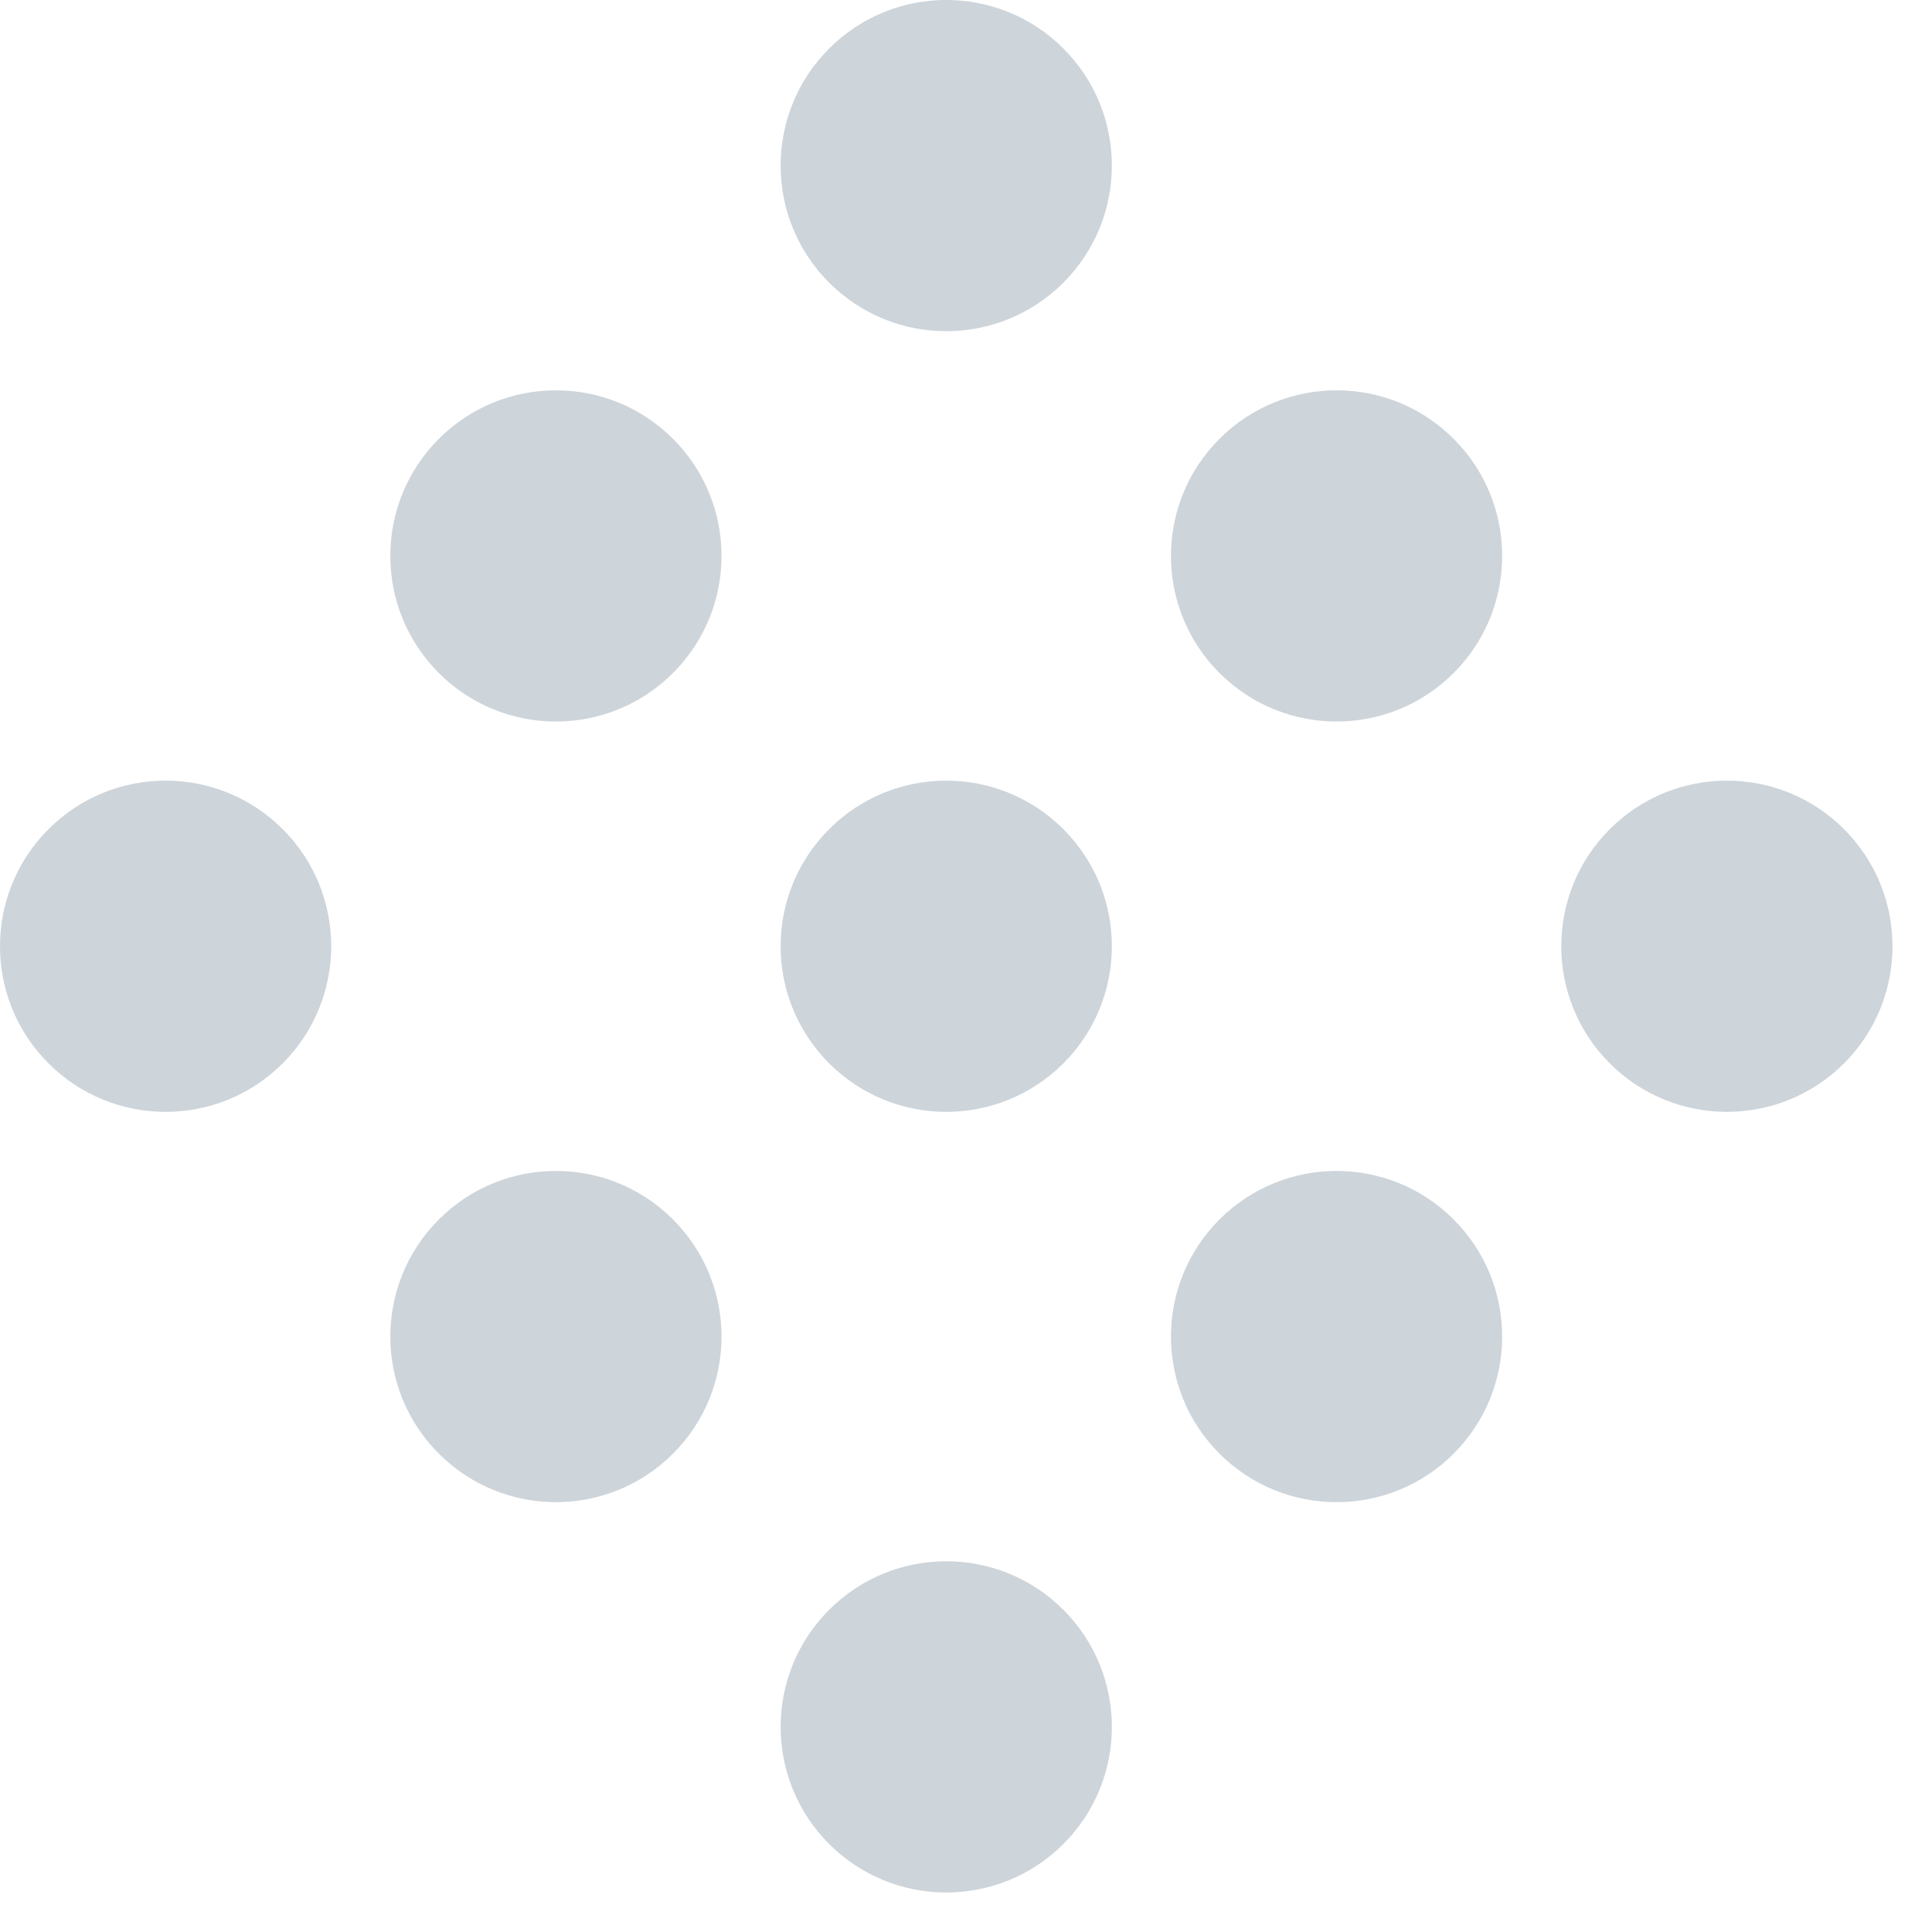 <svg width="35" height="35" viewBox="0 0 35 35" fill="none" xmlns="http://www.w3.org/2000/svg">
<g opacity="0.25">
<path d="M19.264 5.121C18.092 6.293 16.192 6.293 15.021 5.121C13.849 3.95 13.849 2.05 15.021 0.879C16.192 -0.293 18.092 -0.293 19.264 0.879C20.435 2.05 20.435 3.95 19.264 5.121Z" fill="#36536B"/>
<path d="M26.334 12.192C25.163 13.364 23.264 13.364 22.092 12.192C20.92 11.021 20.92 9.121 22.092 7.95C23.264 6.778 25.163 6.778 26.334 7.95C27.506 9.121 27.506 11.021 26.334 12.192Z" fill="#36536B"/>
<path d="M33.406 19.264C32.234 20.435 30.334 20.435 29.163 19.264C27.991 18.092 27.991 16.192 29.163 15.021C30.334 13.849 32.234 13.849 33.406 15.021C34.577 16.192 34.577 18.092 33.406 19.264Z" fill="#36536B"/>
<path d="M12.192 12.192C11.021 13.364 9.121 13.364 7.95 12.192C6.778 11.021 6.778 9.121 7.95 7.95C9.121 6.778 11.021 6.778 12.192 7.95C13.364 9.121 13.364 11.021 12.192 12.192Z" fill="#36536B"/>
<path d="M19.264 19.264C18.092 20.435 16.192 20.435 15.021 19.264C13.849 18.092 13.849 16.192 15.021 15.021C16.192 13.849 18.092 13.849 19.264 15.021C20.435 16.192 20.435 18.092 19.264 19.264Z" fill="#36536B"/>
<path d="M26.334 26.334C25.163 27.506 23.264 27.506 22.092 26.334C20.92 25.163 20.92 23.264 22.092 22.092C23.264 20.92 25.163 20.92 26.334 22.092C27.506 23.264 27.506 25.163 26.334 26.334Z" fill="#36536B"/>
<path d="M5.121 19.264C3.95 20.435 2.05 20.435 0.879 19.264C-0.293 18.092 -0.293 16.192 0.879 15.021C2.05 13.849 3.95 13.849 5.121 15.021C6.293 16.192 6.293 18.092 5.121 19.264Z" fill="#36536B"/>
<path d="M12.192 26.334C11.021 27.506 9.121 27.506 7.95 26.334C6.778 25.163 6.778 23.264 7.95 22.092C9.121 20.92 11.021 20.92 12.192 22.092C13.364 23.264 13.364 25.163 12.192 26.334Z" fill="#36536B"/>
<path d="M19.264 33.406C18.092 34.577 16.192 34.577 15.021 33.406C13.849 32.234 13.849 30.334 15.021 29.163C16.192 27.991 18.092 27.991 19.264 29.163C20.435 30.334 20.435 32.234 19.264 33.406Z" fill="#36536B"/>
</g>
</svg>
